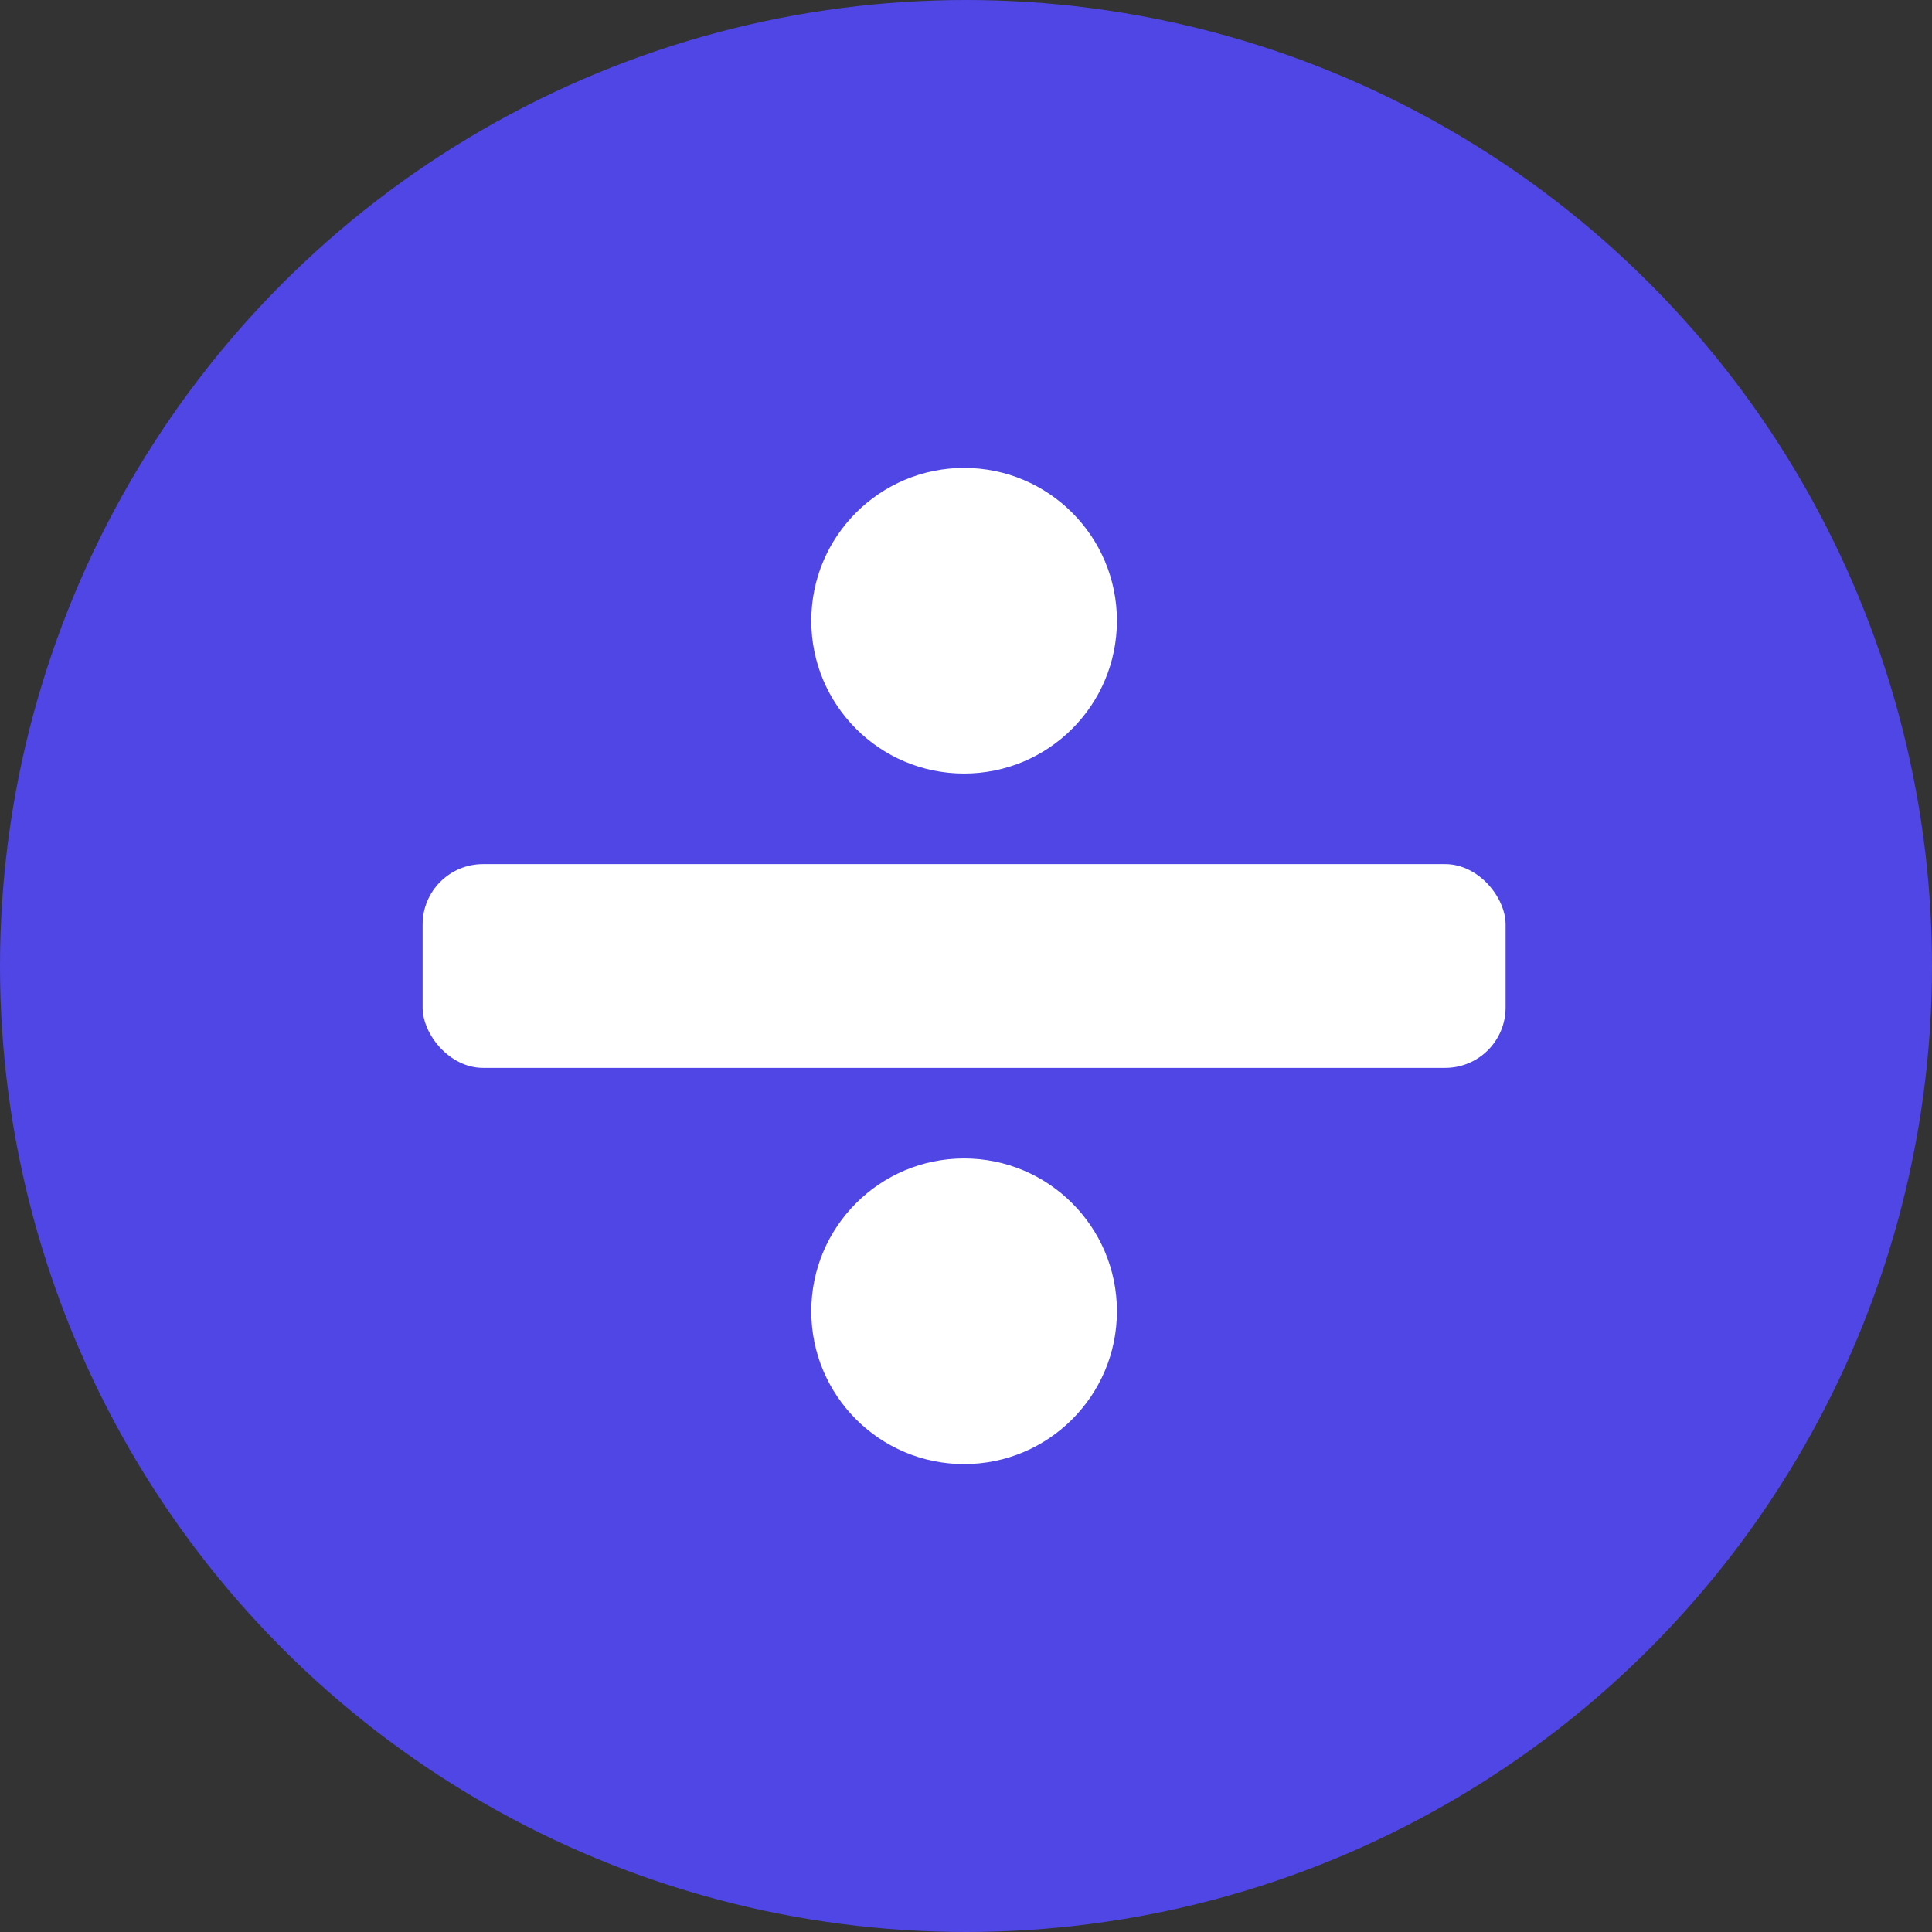 <svg width="512" height="512" viewBox="0 0 512 512" fill="none" xmlns="http://www.w3.org/2000/svg">
<rect x="0" y="0" width="512" height="512" fill="#333333" stroke="none"/>
<g clip-path="url(#clip0_59_14)">
<circle cx="256" cy="256" r="256" fill="#4F46E5"/>
<circle cx="255.5" cy="164.5" r="40.5" fill="white"/>
<circle cx="255.5" cy="347.5" r="40.5" fill="white"/>
<rect x="112" y="229" width="287" height="54" rx="16" fill="white"/>
</g>
<defs>
<clipPath id="clip0_59_14">
<rect width="512" height="512" fill="white"/>
</clipPath>
</defs>
</svg>
